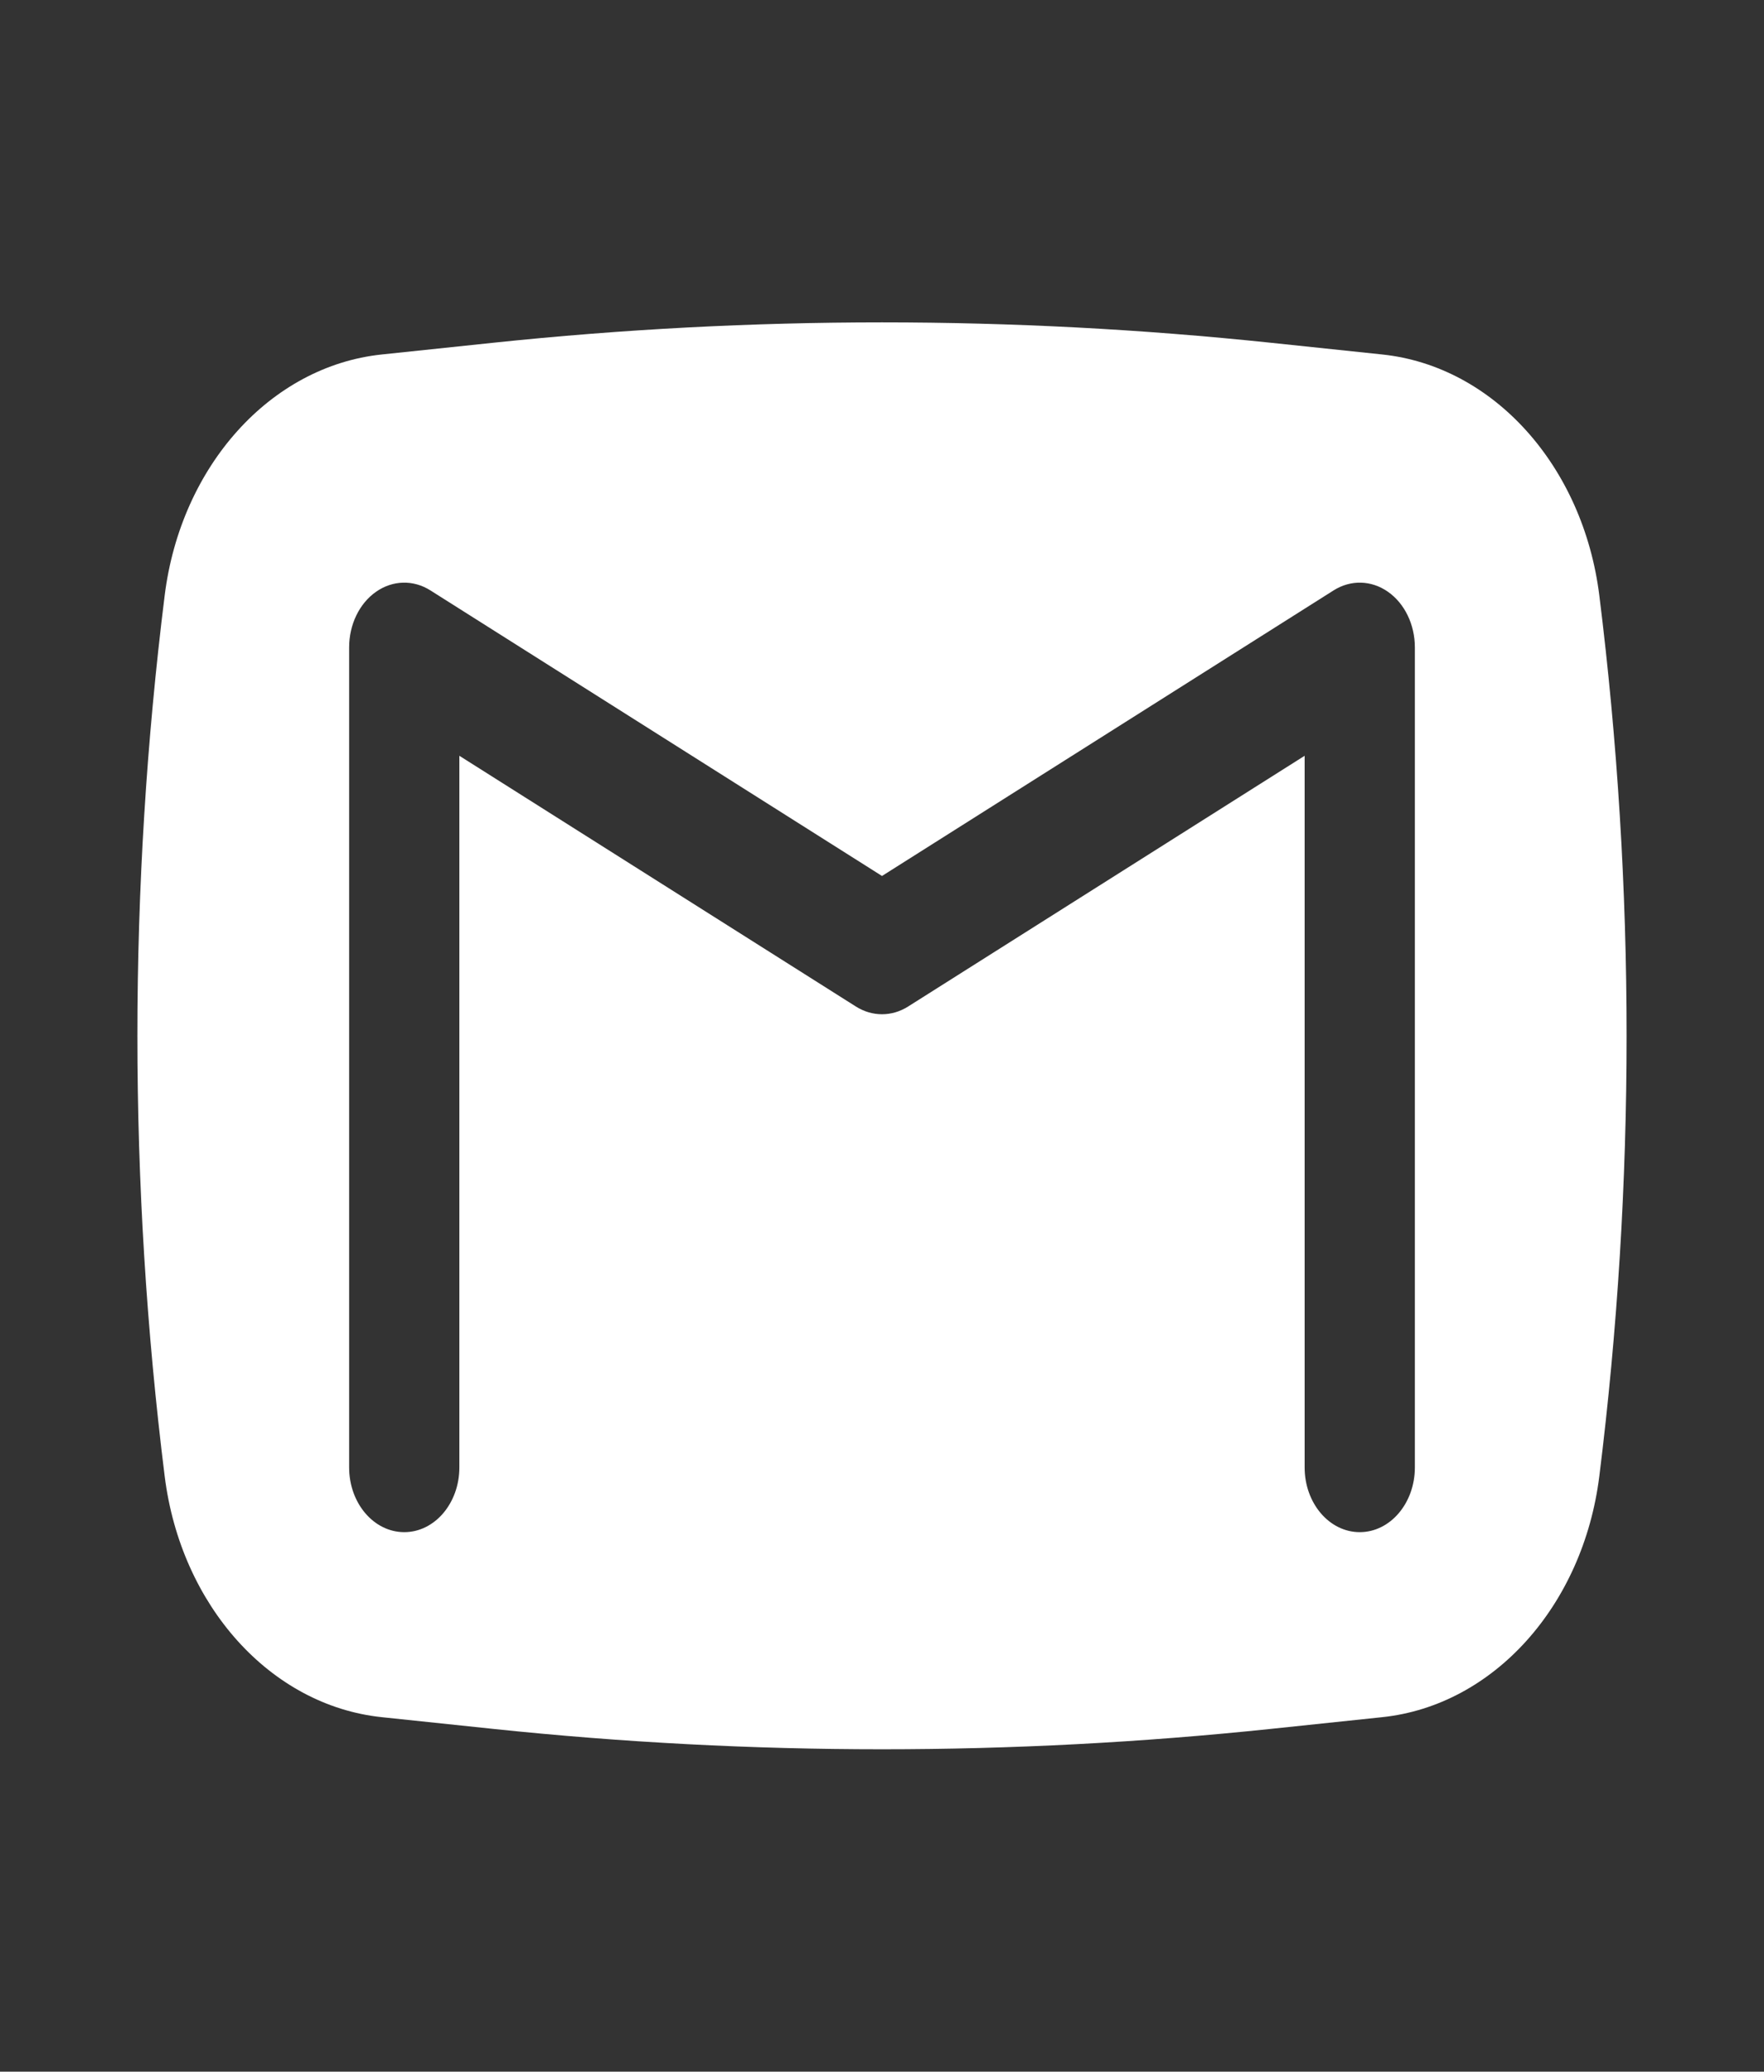 <svg width="63" height="74" viewBox="0 0 63 74" fill="none" xmlns="http://www.w3.org/2000/svg">
<rect x="0" y="0" width="63" height="74" fill="#333333" stroke="none"/>
<path fill-rule="evenodd" clip-rule="evenodd" d="M17.618 12.243C26.854 11.273 36.146 11.273 45.382 12.243L49.365 12.662C53.335 13.079 56.542 16.641 57.119 21.274C58.417 31.702 58.417 42.298 57.119 52.726C56.542 57.359 53.335 60.921 49.365 61.338L45.382 61.757C36.146 62.727 26.854 62.727 17.618 61.757L13.635 61.338C9.665 60.921 6.458 57.359 5.881 52.726C4.583 42.298 4.583 31.702 5.881 21.274C6.458 16.641 9.665 13.079 13.635 12.662L17.618 12.243ZM15.371 21.089C14.761 20.703 14.023 20.722 13.428 21.14C12.833 21.557 12.469 22.311 12.469 23.125V52.417C12.469 53.694 13.35 54.729 14.438 54.729C15.525 54.729 16.406 53.694 16.406 52.417V26.997L30.567 35.953C31.149 36.321 31.851 36.321 32.433 35.953L46.594 26.997V52.417C46.594 53.694 47.475 54.729 48.562 54.729C49.65 54.729 50.531 53.694 50.531 52.417V23.125C50.531 22.311 50.167 21.557 49.572 21.14C48.977 20.722 48.239 20.703 47.629 21.089L31.5 31.29L15.371 21.089Z" fill="white"/>
</svg>
